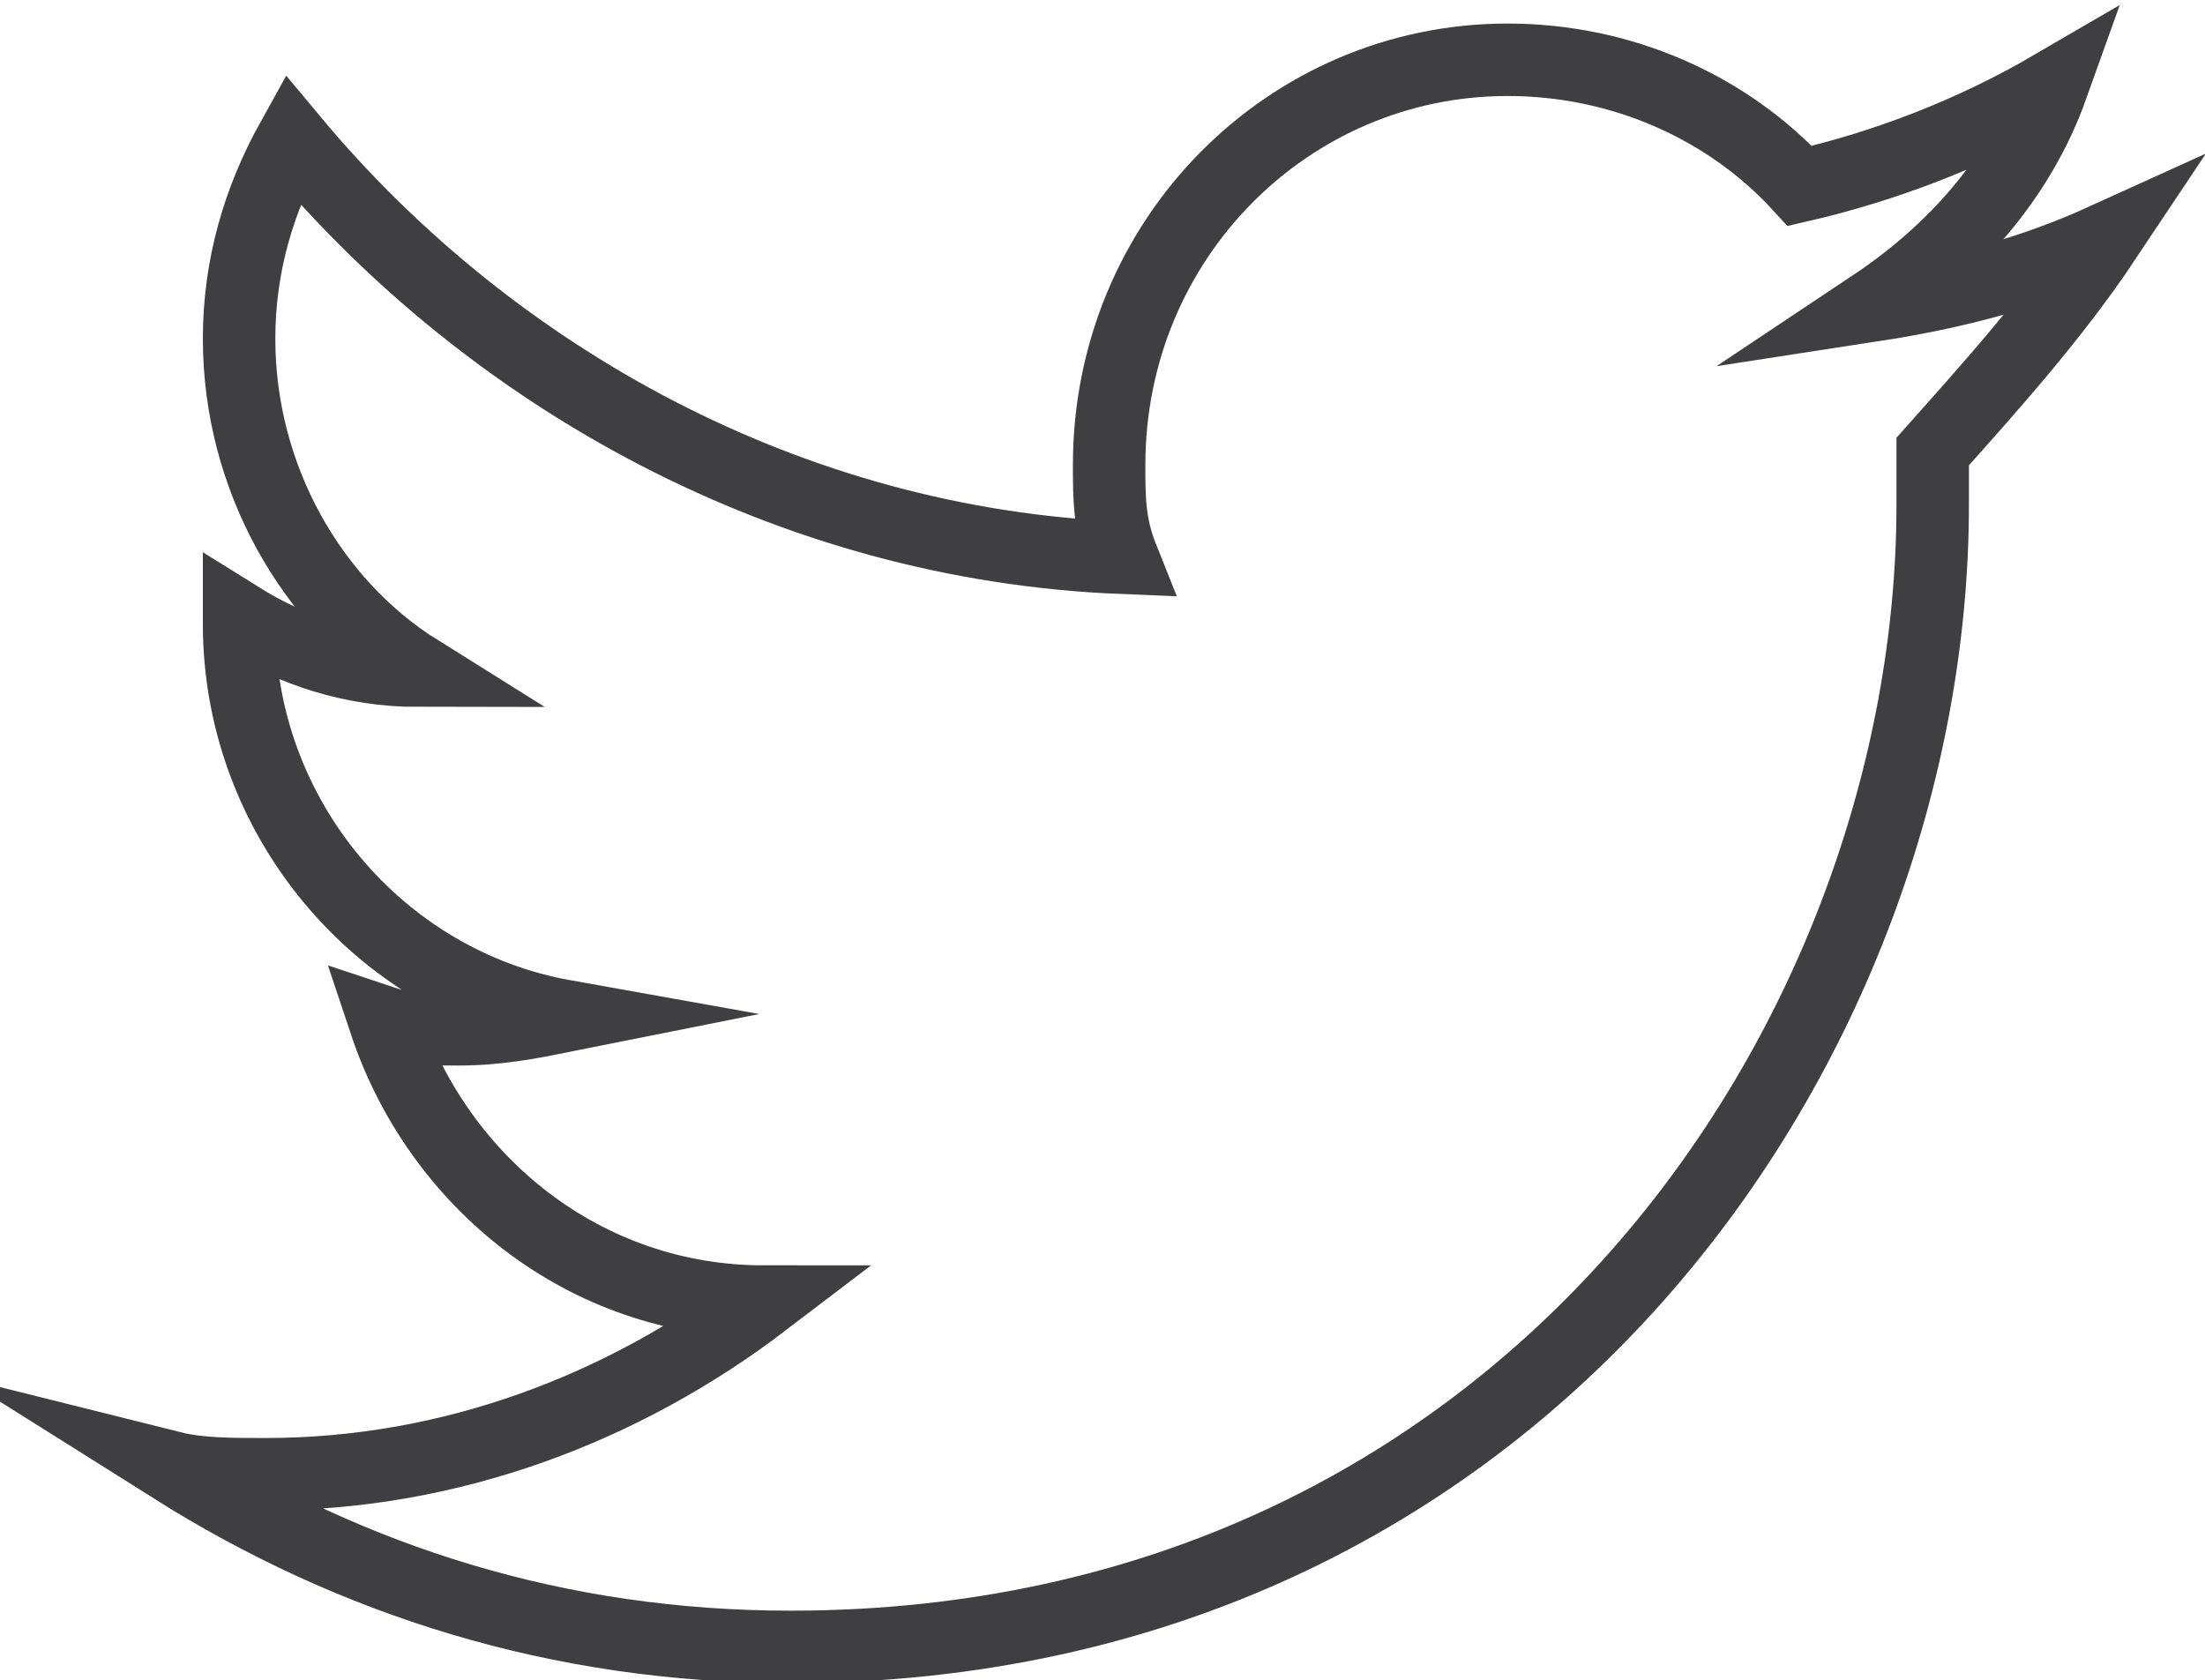 <?xml version="1.0" encoding="utf-8"?>
<!-- Generator: Adobe Illustrator 19.1.0, SVG Export Plug-In . SVG Version: 6.00 Build 0)  -->
<svg version="1.1" id="Lager_1" xmlns="http://www.w3.org/2000/svg" xmlns:xlink="http://www.w3.org/1999/xlink" x="0px" y="0px"
	 width="33.2px" height="25.3px" viewBox="0 0 33.2 25.3" style="enable-background:new 0 0 33.2 25.3;" xml:space="preserve">
<style type="text/css">
	.st0{fill:none;stroke:#3F3E40;stroke-width:1.091;stroke-miterlimit:10;}
</style>
<path class="st0" d="M31.7,3.6c-1.1,0.5-2.2,0.8-3.5,1c1.2-0.8,2.2-1.9,2.7-3.3c-1.2,0.7-2.5,1.2-3.8,1.5c-1.1-1.2-2.7-1.9-4.4-1.9
	c-3.3,0-6,2.7-6,6.1c0,0.5,0,0.9,0.2,1.4c-5-0.2-9.5-2.7-12.5-6.3c-0.5,0.9-0.8,1.9-0.8,3c0,2.1,1.1,4,2.7,5c-1,0-1.9-0.3-2.7-0.8
	c0,0,0,0.1,0,0.1c0,2.9,2.1,5.4,4.9,5.9c-0.5,0.1-1,0.2-1.6,0.2c-0.4,0-0.8,0-1.1-0.1c0.8,2.4,3,4.2,5.7,4.2
	c-2.1,1.6-4.7,2.6-7.5,2.6c-0.5,0-1,0-1.4-0.1c2.7,1.7,5.8,2.7,9.3,2.7c11.1,0,17.2-9.2,17.2-17.2c0-0.3,0-0.5,0-0.8
	C29.9,5.9,30.9,4.8,31.7,3.6z"/>
</svg>
